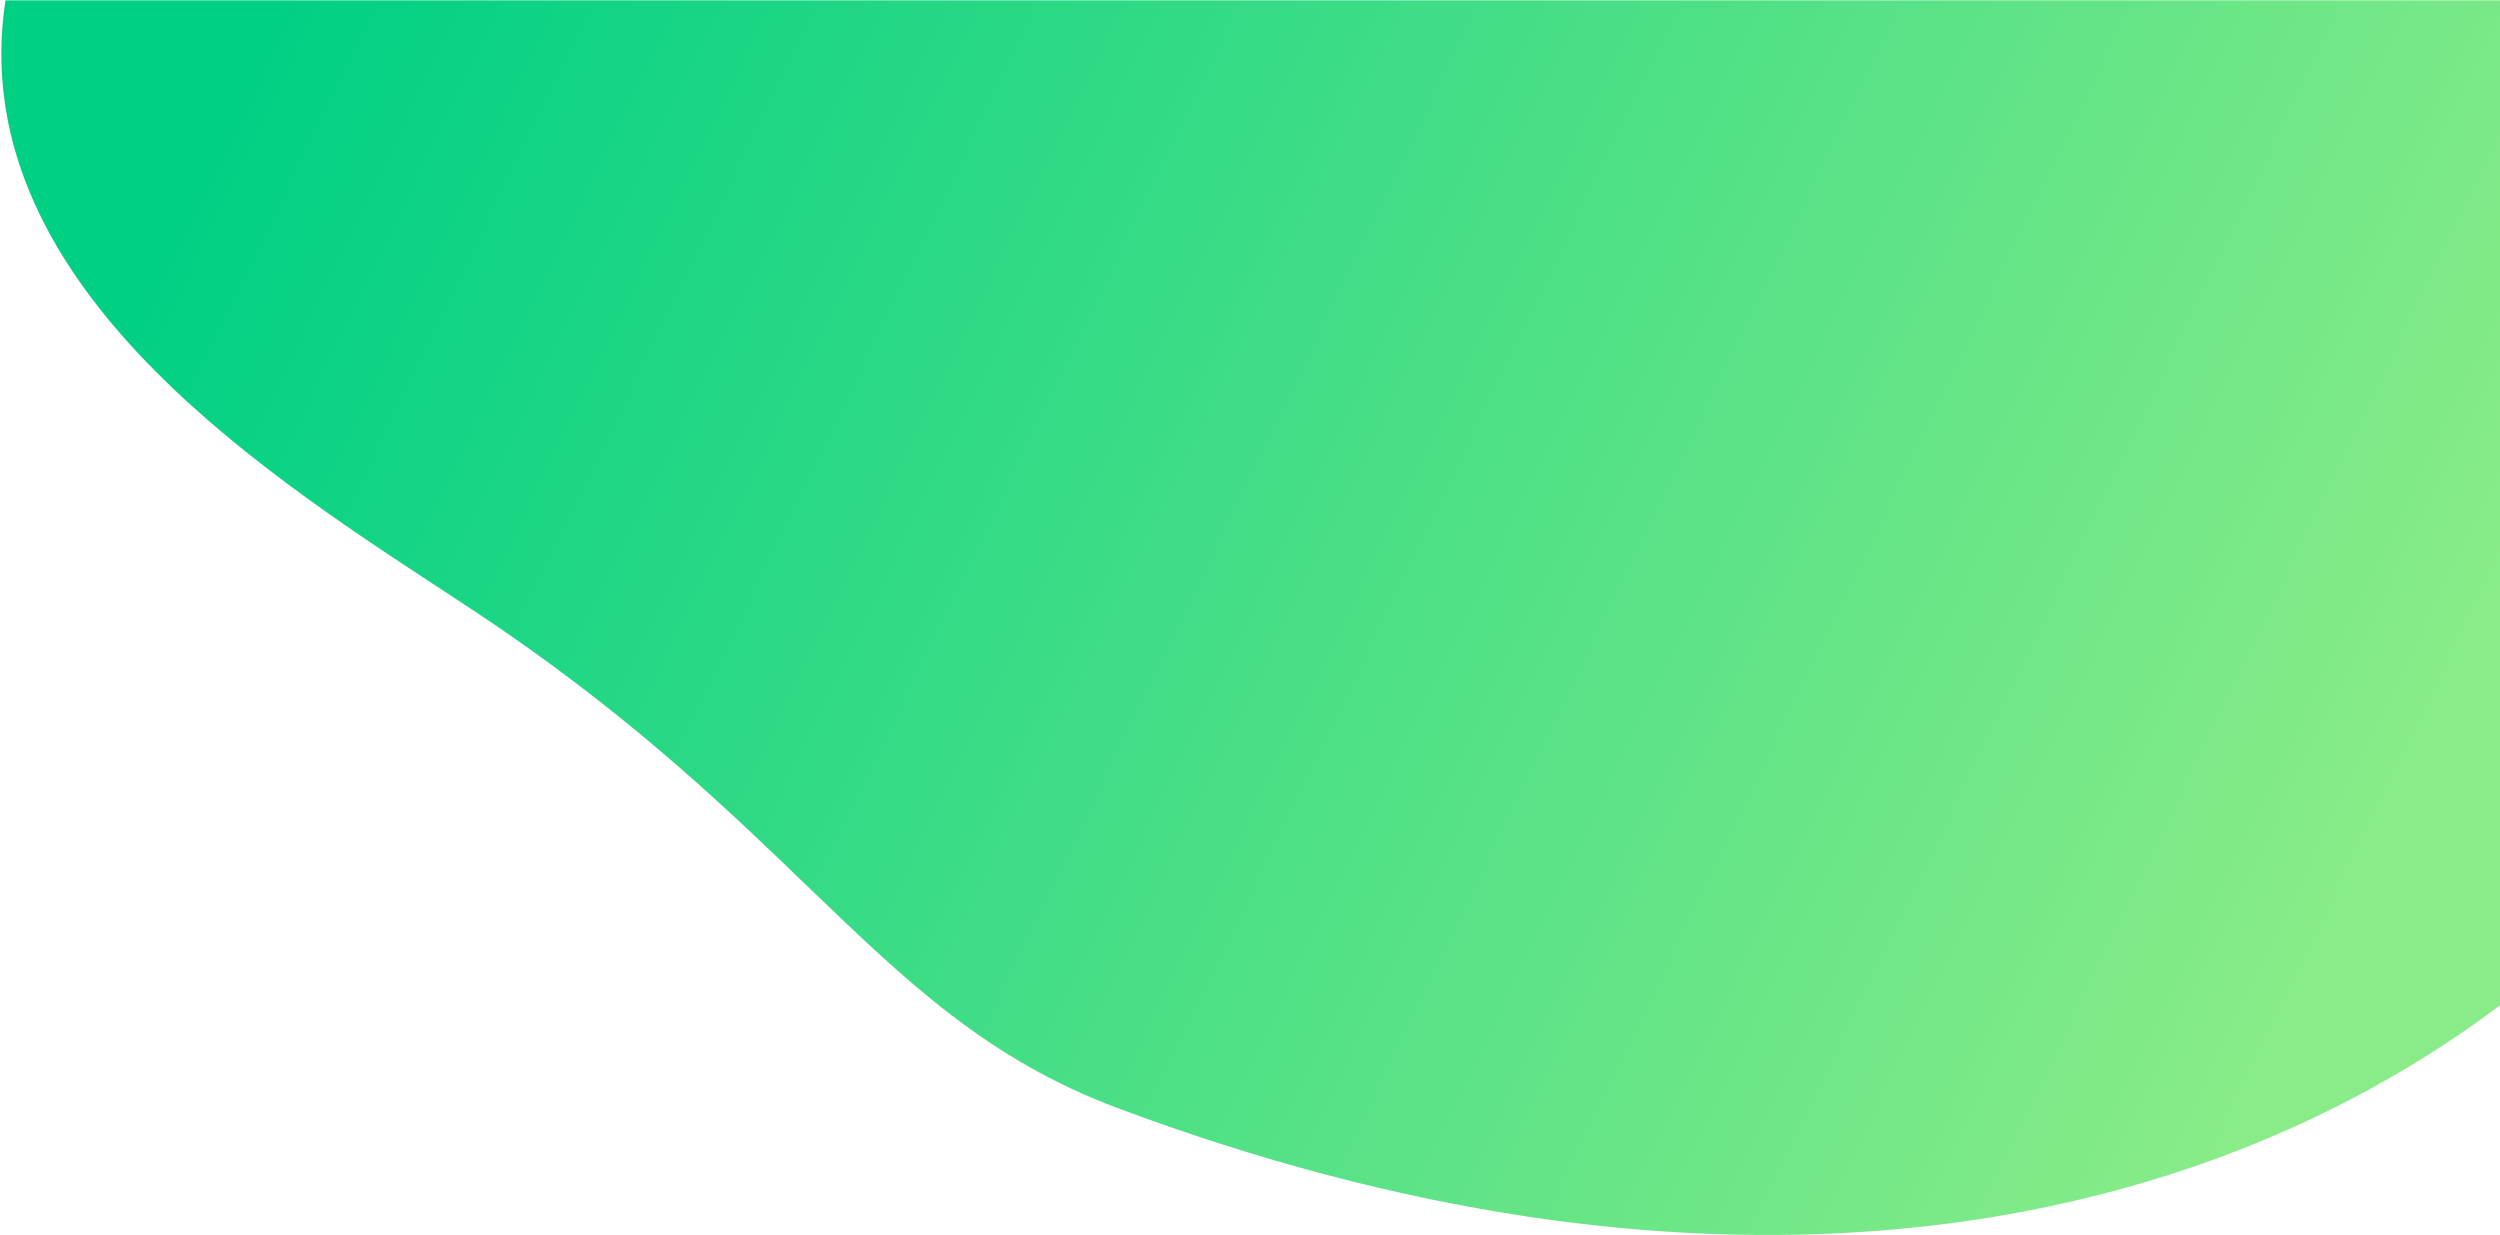<svg width="1022" height="505" viewBox="0 0 1022 505" fill="none" xmlns="http://www.w3.org/2000/svg">
<path fill-rule="evenodd" clip-rule="evenodd" d="M2.24 0.129C-15.006 112.949 103.866 190.803 179.363 240.248C189.385 246.812 198.643 252.876 206.717 258.454C261.616 296.384 298.218 331.619 330.012 362.225C370.773 401.463 403.629 433.092 457 453.032C923.304 627.246 1212.98 328.244 1180.91 60.847C1178.32 39.279 1171.7 19.046 1161.54 0.129H2.24Z" fill="url(#paint0_linear)"/>
<defs>
<linearGradient id="paint0_linear" x1="94.639" y1="36.348" x2="935.339" y2="441.753" gradientUnits="userSpaceOnUse">
<stop stop-color="#00D084"/>
<stop offset="1" stop-color="#8AEC88"/>
</linearGradient>
</defs>
</svg>
